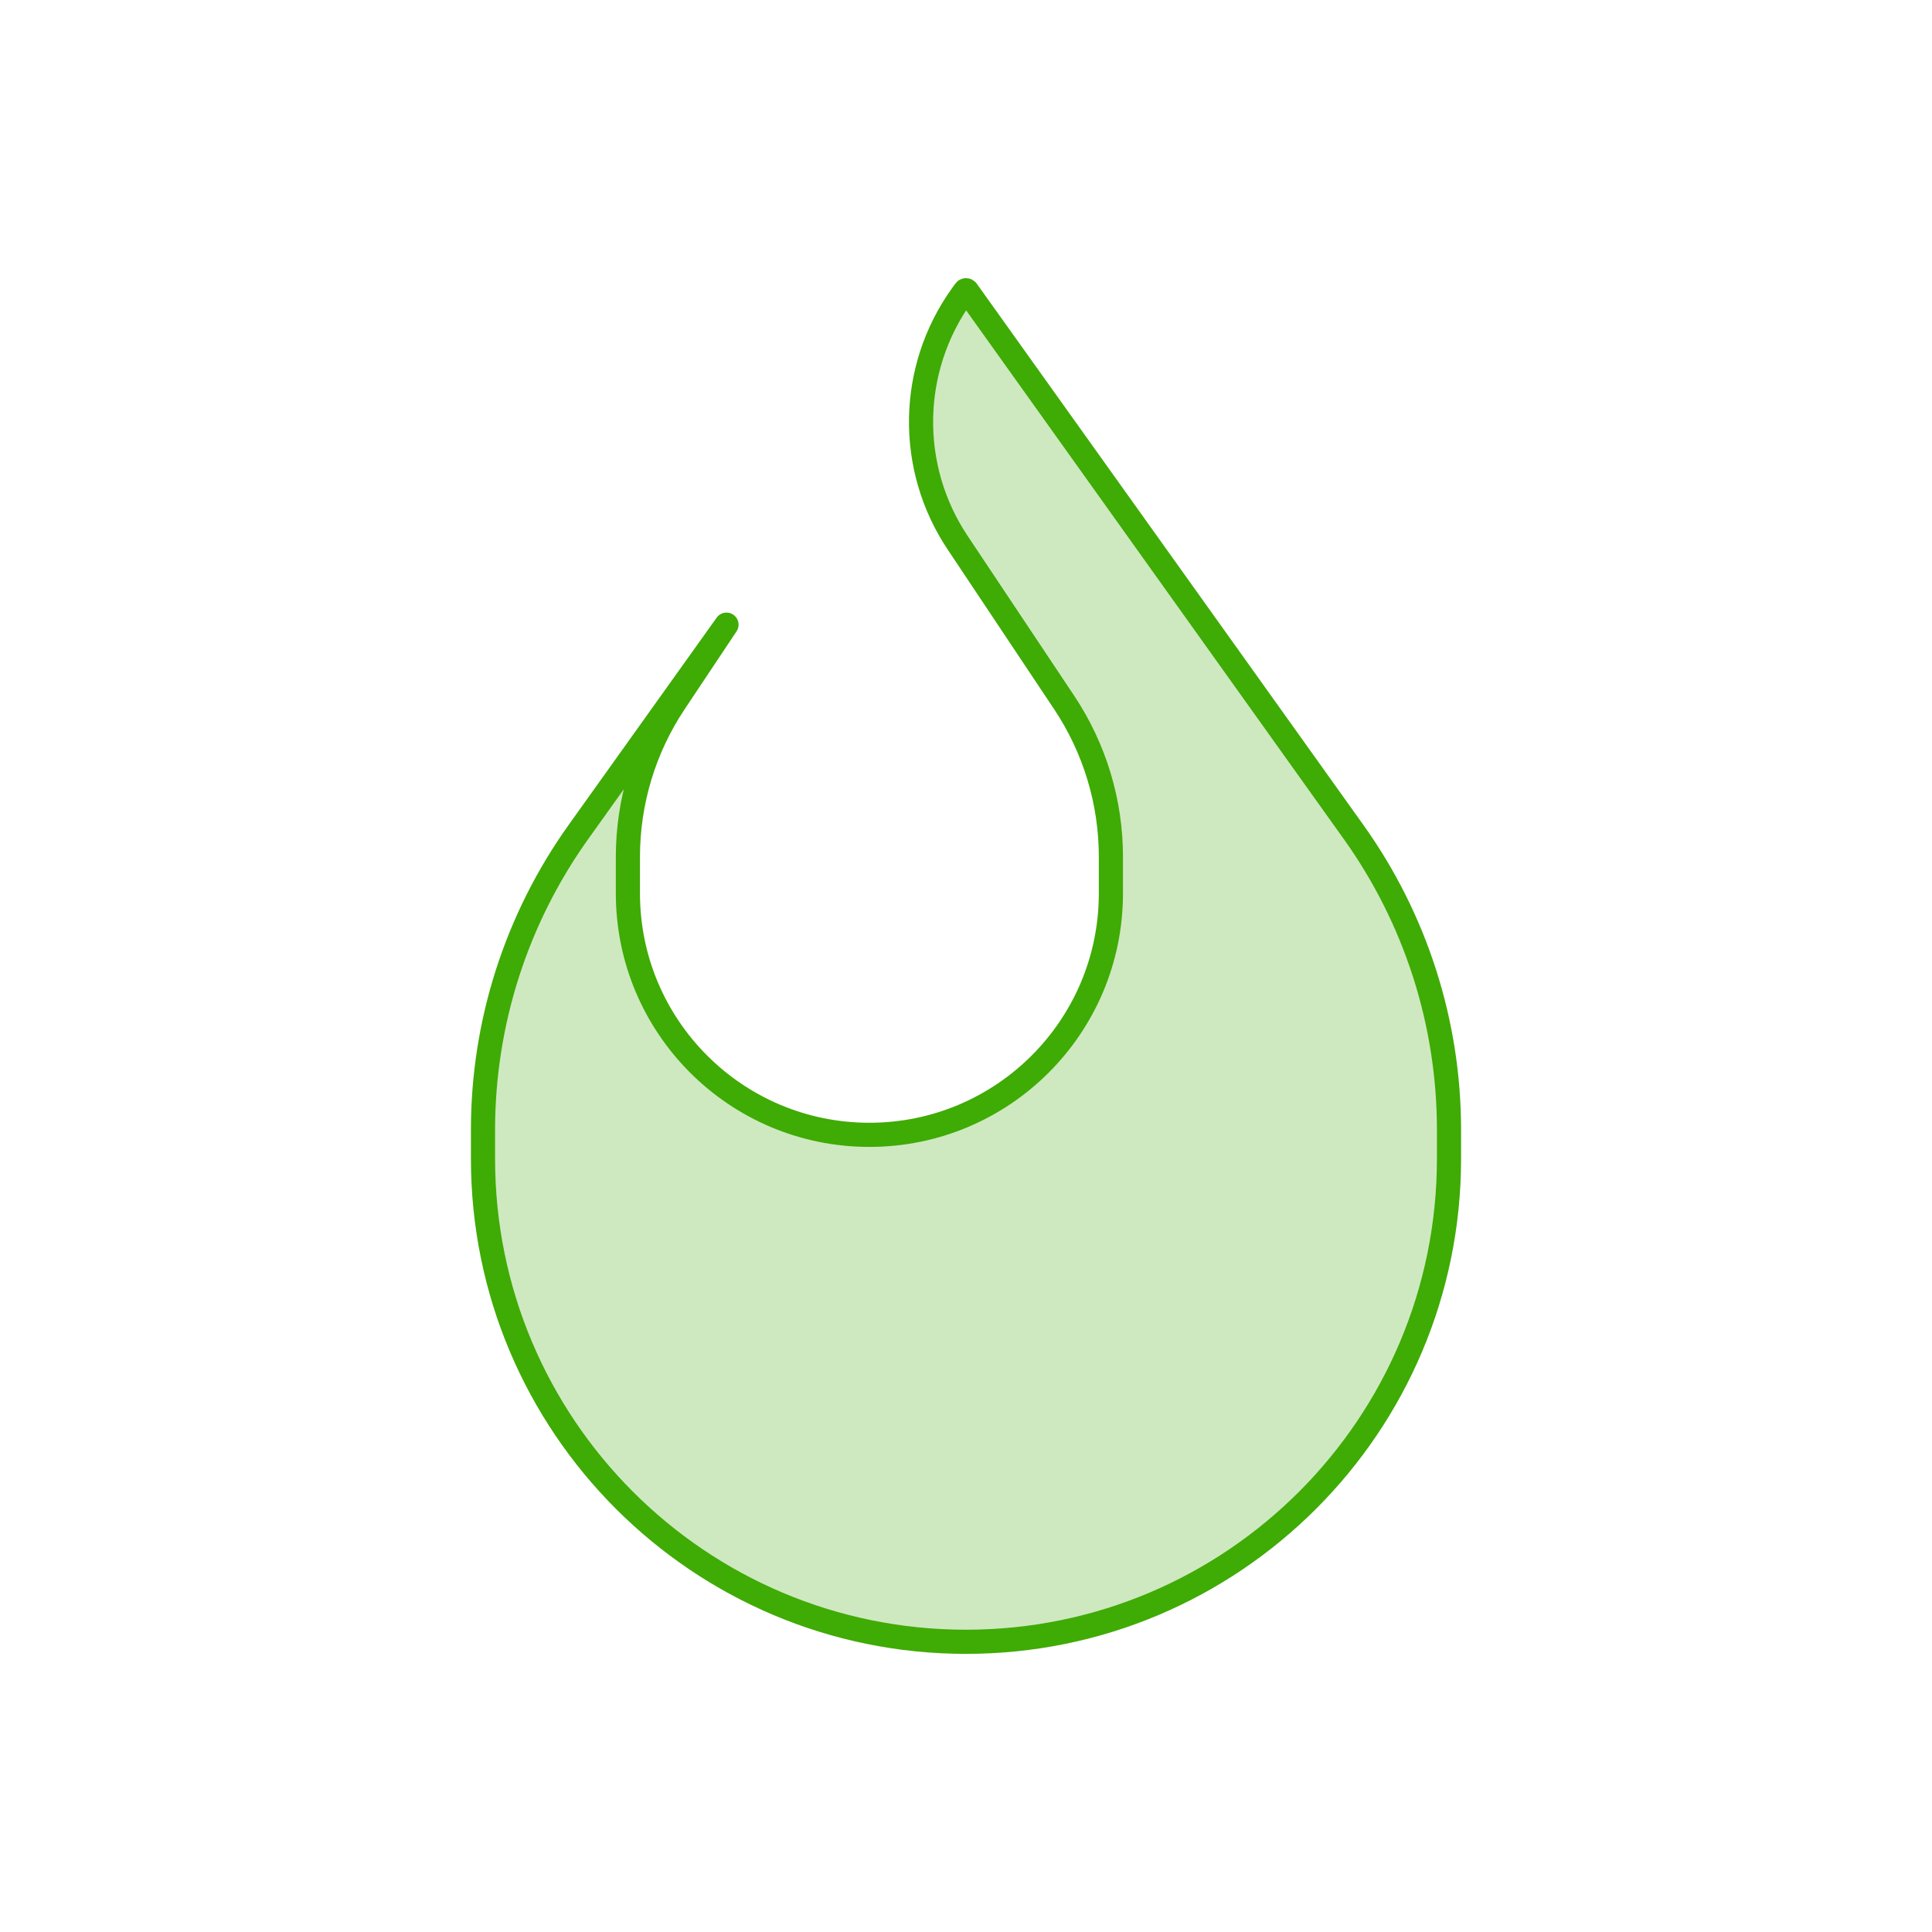 <svg width="80" height="80" viewBox="0 0 80 80" fill="none" xmlns="http://www.w3.org/2000/svg">
  <path d="M40 67.983C51.046 67.983 60 59.028 60 47.983V46.778C60 42.358 58.619 38.049 56.05 34.453L40.039 12.038C40.02 12.011 39.98 12.011 39.961 12.038L39.815 12.242C37.641 15.285 37.576 19.354 39.65 22.466L44.066 29.09C45.327 30.982 46 33.204 46 35.477V36.991C46 42.514 41.523 46.991 36 46.991C30.477 46.991 26 42.514 26 36.991V35.477C26 33.204 26.673 30.982 27.934 29.09L30.083 25.866L23.95 34.453C21.381 38.049 20 42.358 20 46.778V47.983C20 59.028 28.954 67.983 40 67.983Z" 
    fill="#3fab05" fill-opacity="0.25" stroke="#3fab05" stroke-linecap="round" stroke-linejoin="round" />
</svg>